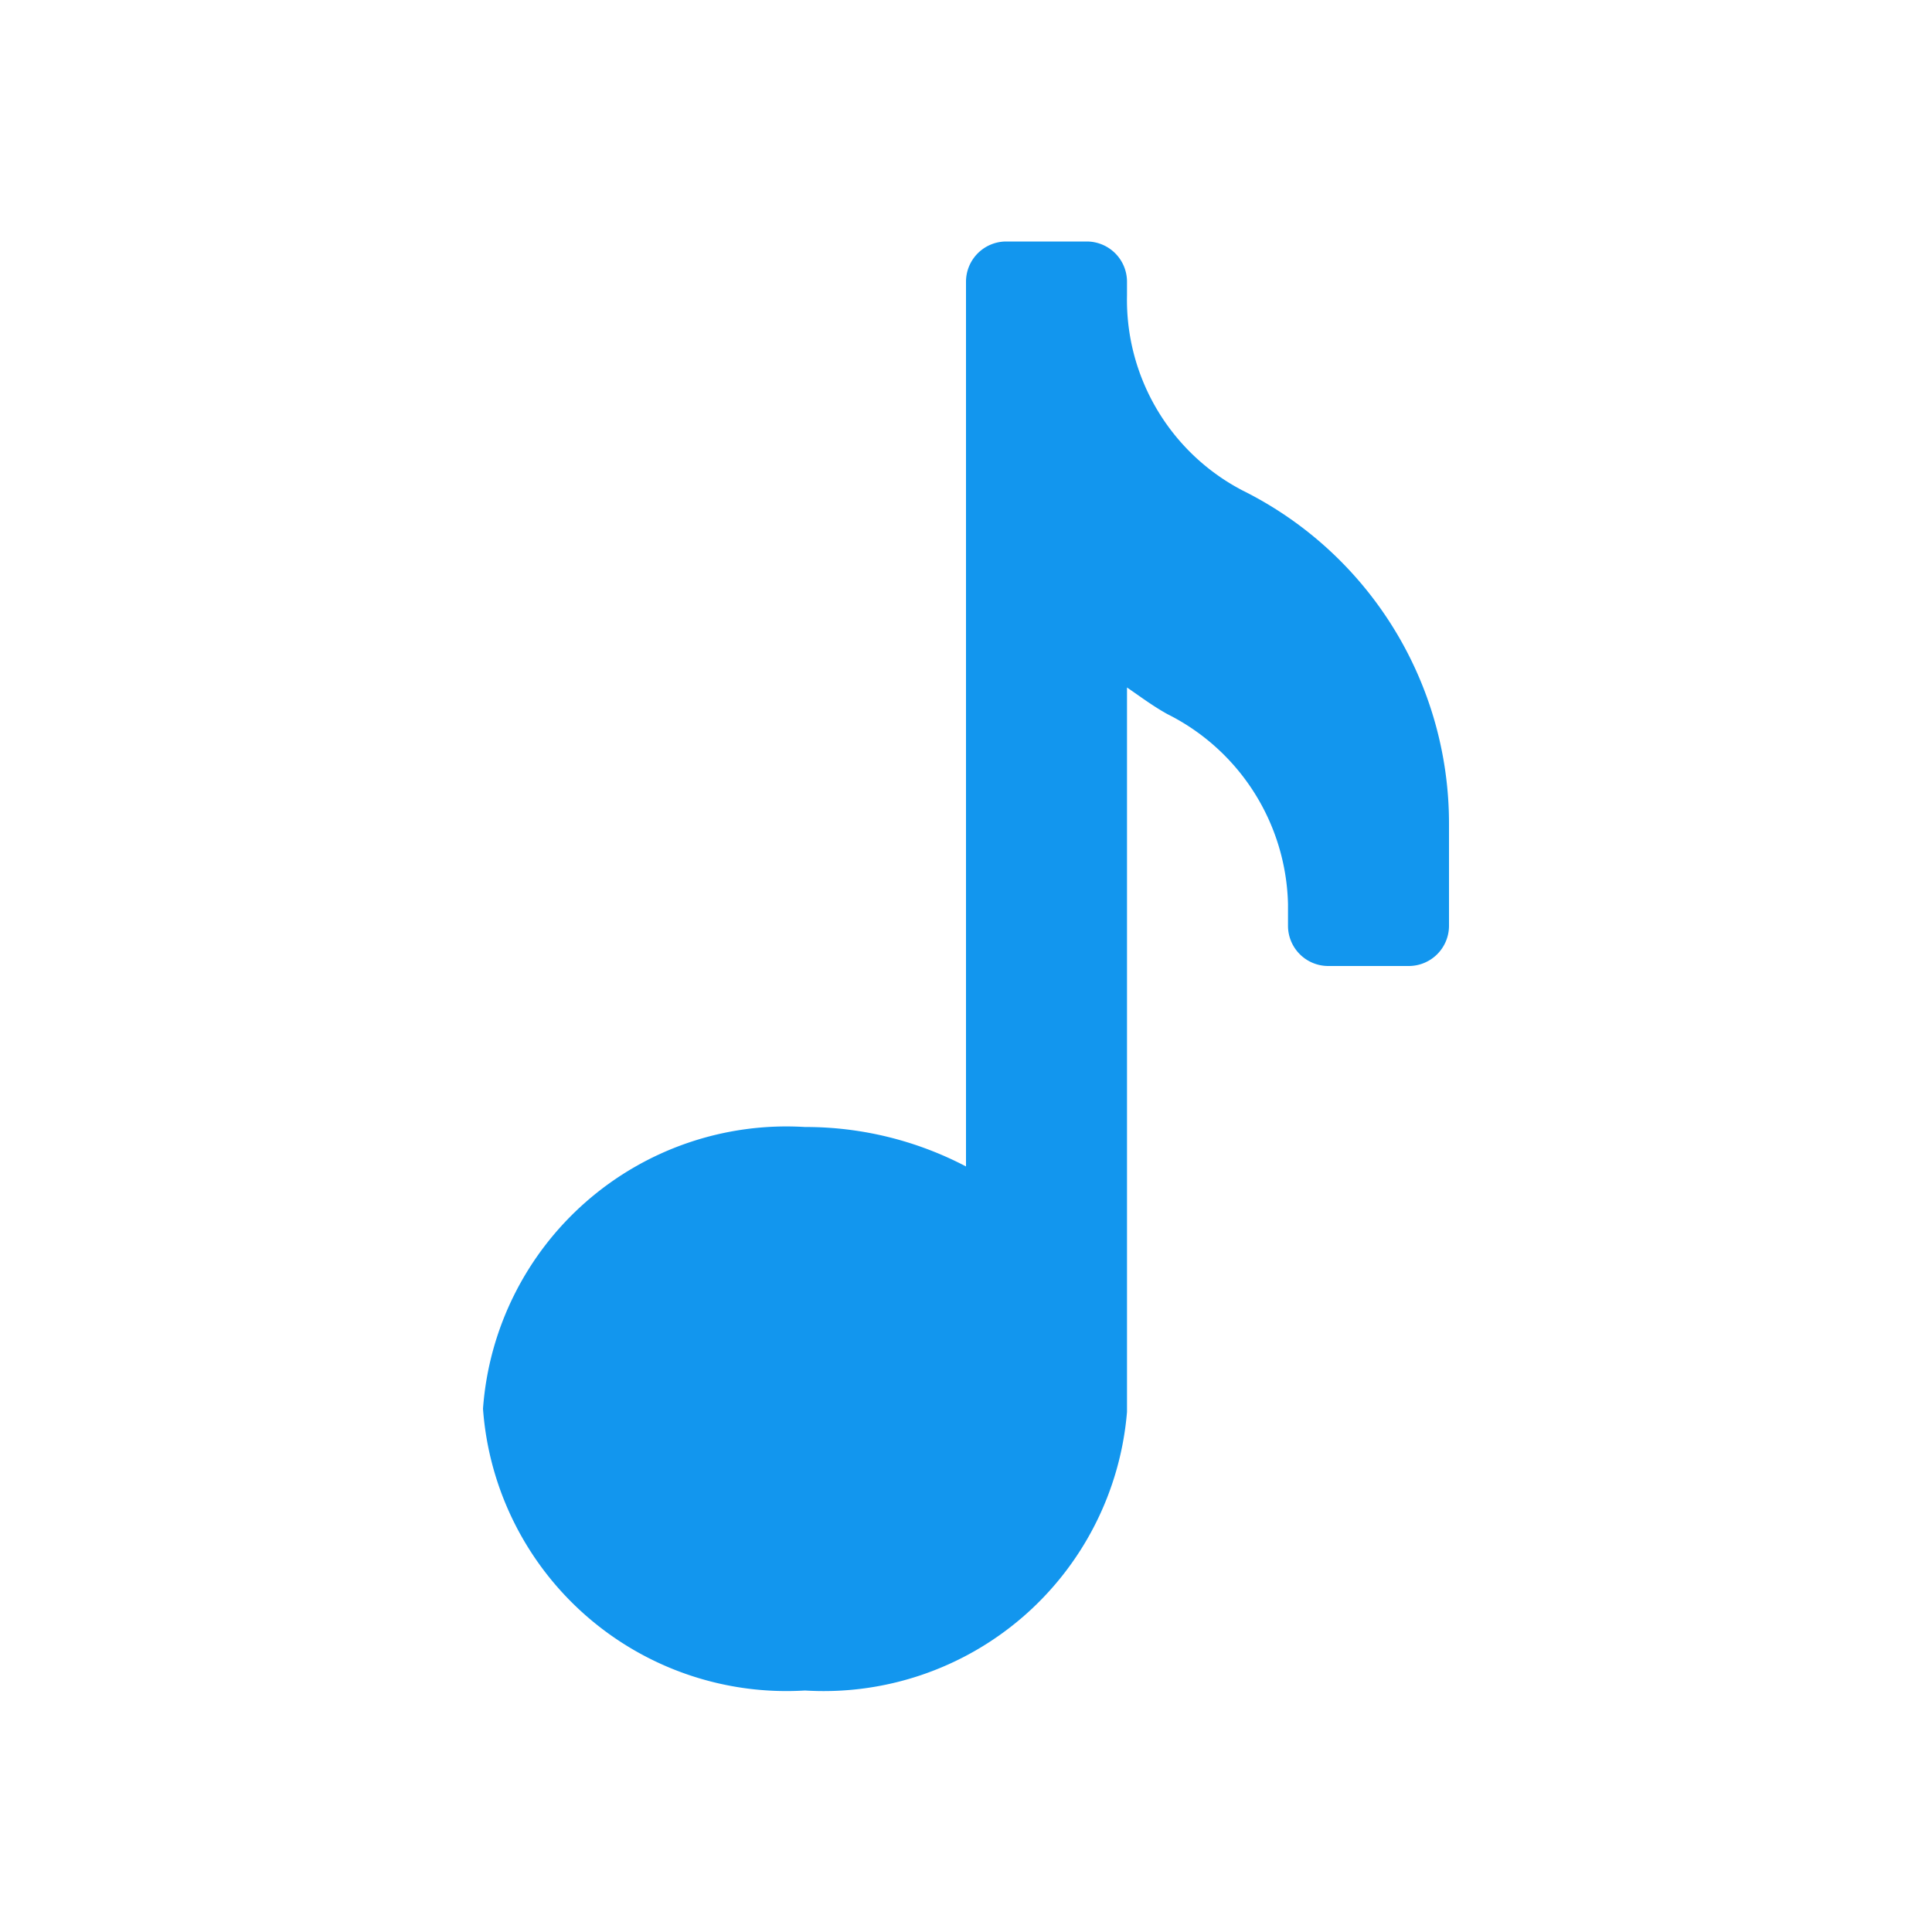 <svg t="1743082983093" class="icon" viewBox="0 0 1024 1024" version="1.1" xmlns="http://www.w3.org/2000/svg" p-id="4630" width="256" height="256"><path d="M768 436.907v53.76a21.333 21.333 0 0 1-21.333 21.333h-42.667a21.333 21.333 0 0 1-21.333-21.333v-11.52a115.627 115.627 0 0 0-64-100.693c-7.68-4.267-14.507-9.387-21.333-14.08v384A161.28 161.28 0 0 1 426.667 896a161.28 161.28 0 0 1-170.667-149.333 161.28 161.28 0 0 1 170.667-149.333 183.04 183.04 0 0 1 85.333 20.907V149.333a21.333 21.333 0 0 1 21.333-21.333h42.667a21.333 21.333 0 0 1 21.333 21.333v7.253a113.92 113.92 0 0 0 61.013 103.253A197.12 197.12 0 0 1 768 436.907z" p-id="4631" fill="#1296ee"></path></svg>